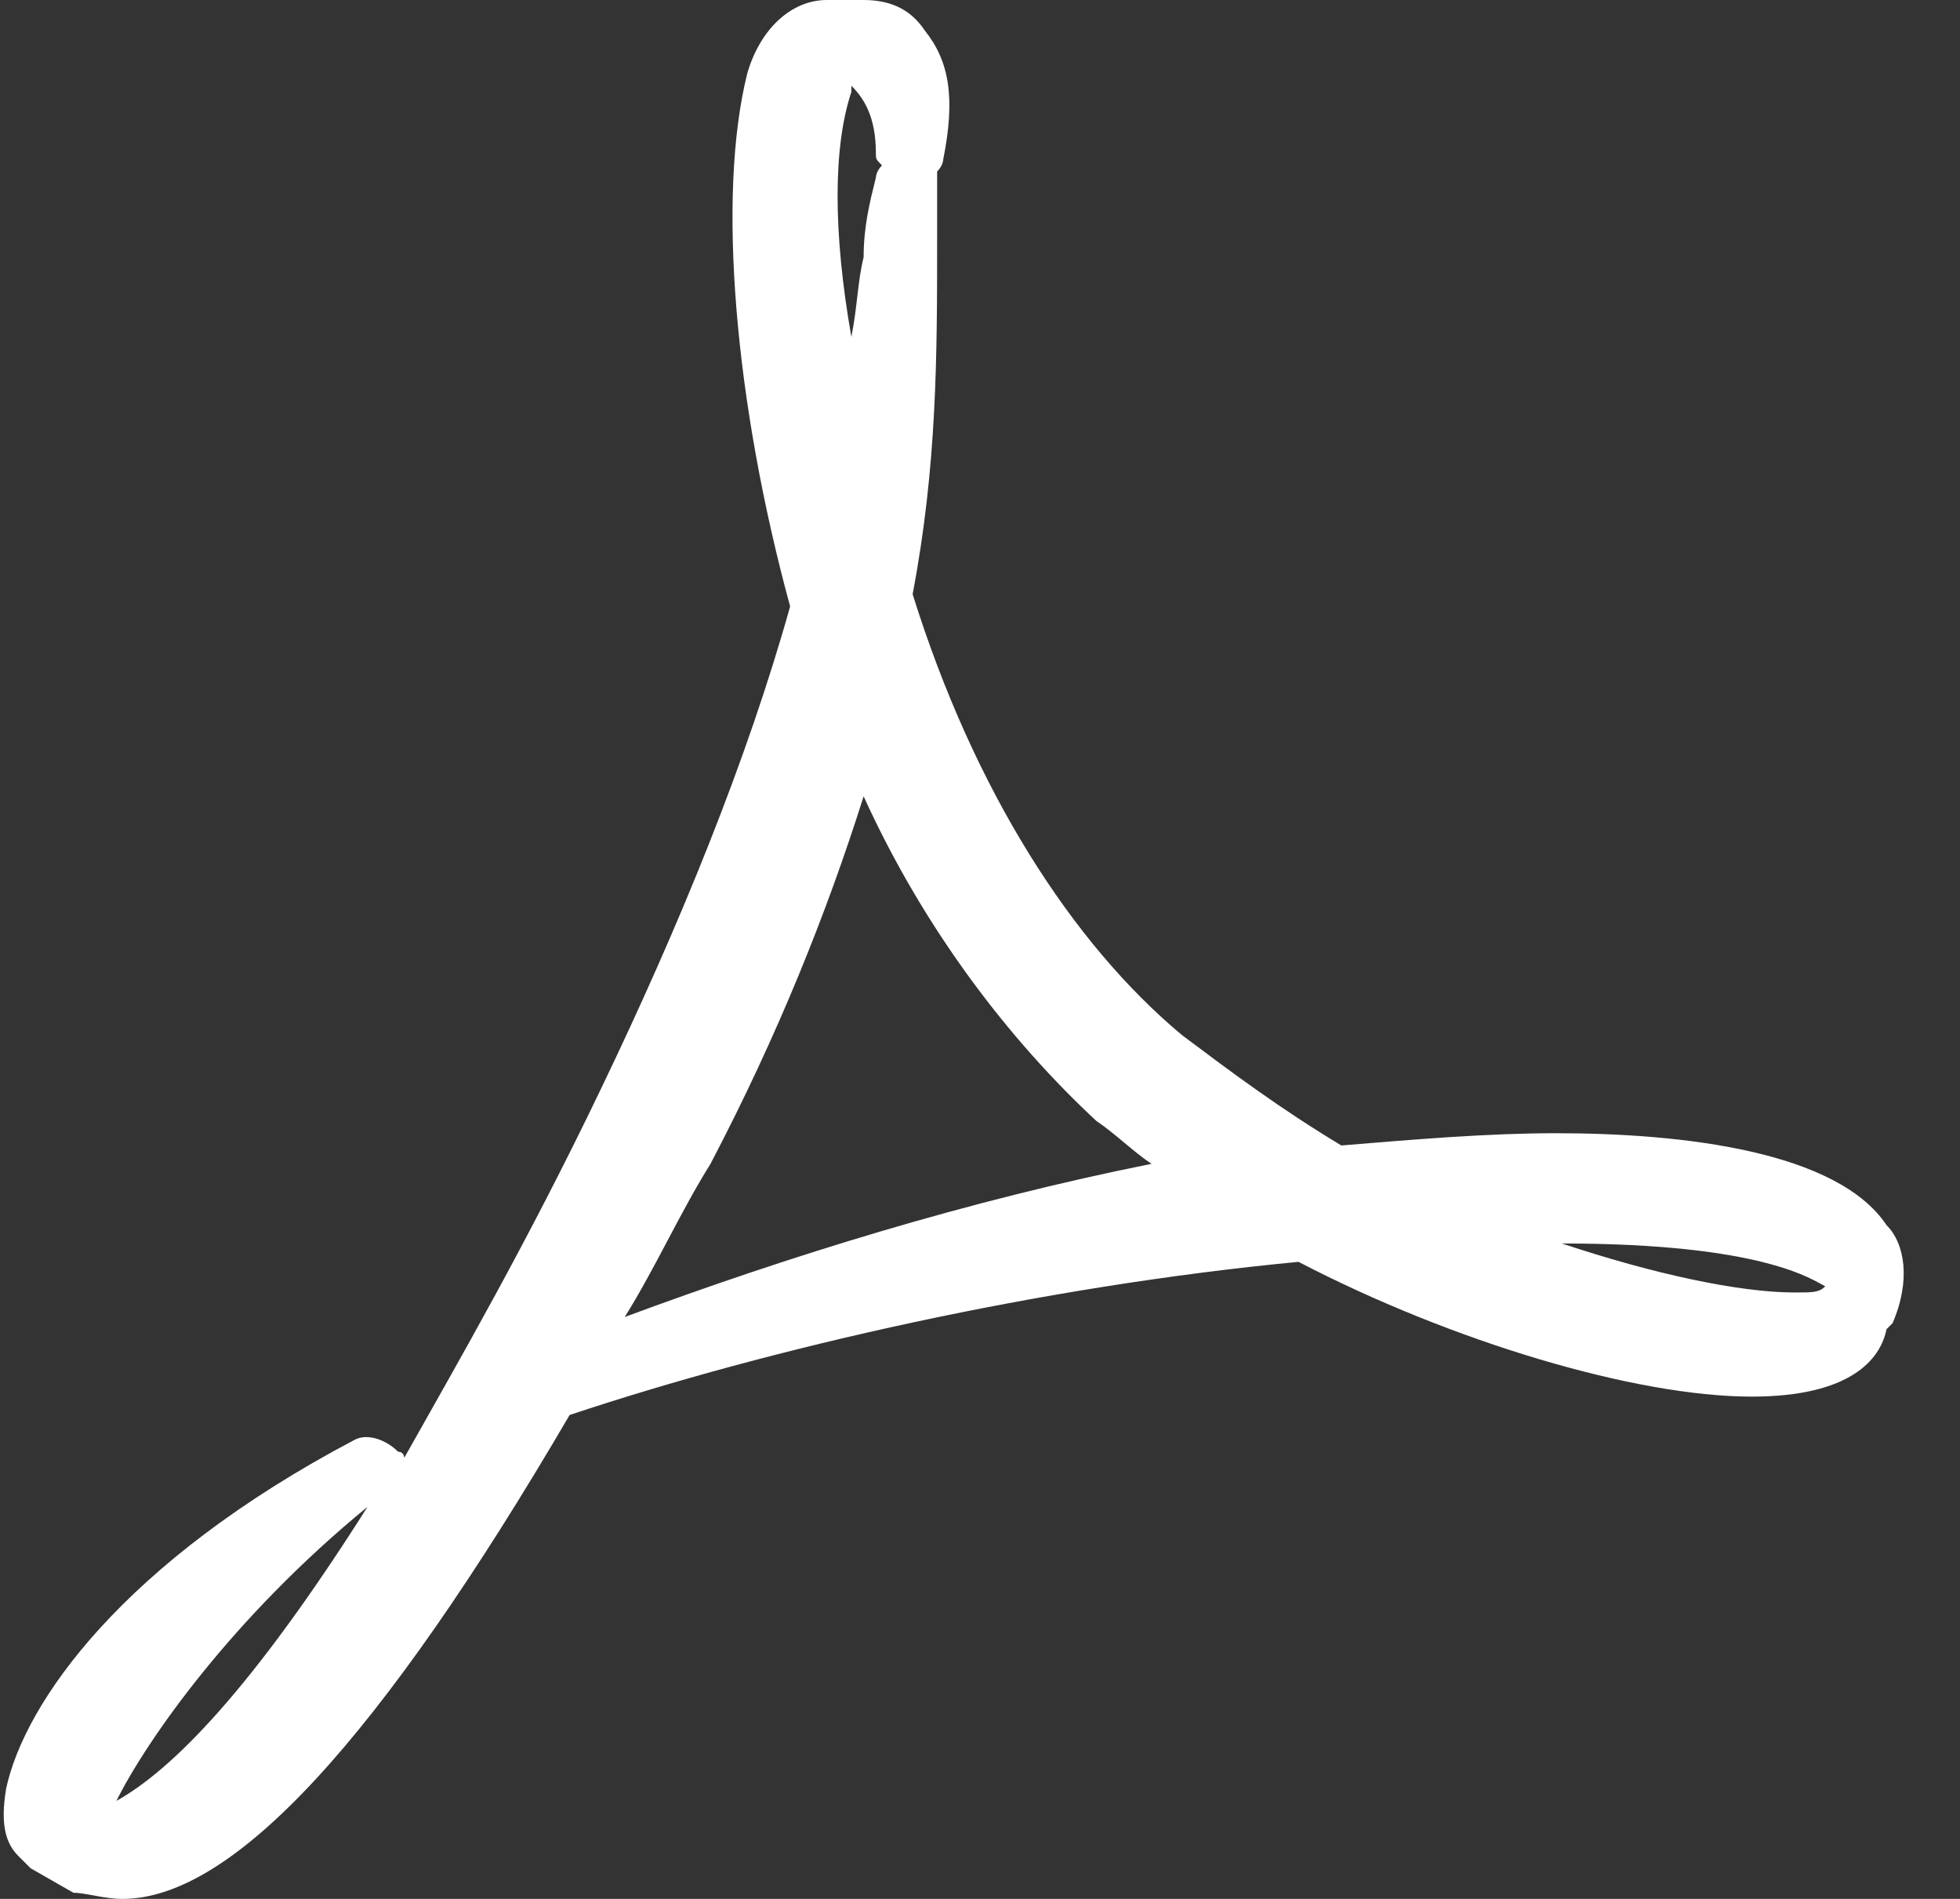 <?xml version="1.0" encoding="utf-8"?>
<!-- Generator: Adobe Illustrator 21.1.0, SVG Export Plug-In . SVG Version: 6.00 Build 0)  -->
<svg version="1.1" id="Layer_1" xmlns="http://www.w3.org/2000/svg" xmlns:xlink="http://www.w3.org/1999/xlink" x="0px" y="0px"
	 viewBox="0 0 32 31" style="enable-background:new 0 0 32 31;" xml:space="preserve">
<rect x="0" y="0" width="32" height="31" fill="#333333" stroke="none"/>
<style type="text/css">
	.st0{fill:#FFFFFF;}
</style>
<path class="st0" d="M19.3,16.9c-1.8-1.5-3.4-4-4.4-7.2c0.4-2.1,0.4-3.9,0.4-5.8c0-0.3,0-0.6,0-0.9c0-0.1,0-0.2,0-0.2
	c0.1-0.1,0.1-0.2,0.1-0.2c0.2-1,0.1-1.6-0.3-2.1C14.9,0.2,14.6,0,14.1,0h0h-0.6c-0.6,0-1.1,0.5-1.3,1.2c-0.5,2-0.2,5.4,0.7,8.7
	c-0.7,2.5-1.8,5.2-3.1,7.9c-1.2,2.5-2.3,4.4-3.2,6c0,0,0-0.1-0.1-0.1c-0.2-0.2-0.5-0.3-0.7-0.2c-3.8,2-5.4,4.3-5.7,5.7
	c-0.1,0.6,0,0.9,0.2,1.1c0.1,0.1,0.1,0.1,0.2,0.2l0.7,0.4C1.4,30.9,1.7,31,2,31c1.8,0,4.2-2.6,7.3-7.9C12.6,22,17,21,21.2,20.6
	c2.5,1.3,5.5,2.2,7.4,2.2c1.6,0,2.1-0.6,2.2-1.1v0c0,0,0.1-0.1,0.1-0.1c0.3-0.7,0.2-1.3-0.1-1.6c-0.8-1.2-3.3-1.5-5.4-1.5
	c-1.1,0-2.3,0.1-3.5,0.2C20.9,18.1,20.1,17.5,19.3,16.9z M1.9,29.4c0.5-1,1.9-3,4.1-4.8C4.1,27.6,2.8,28.9,1.9,29.4z M13.9,1.5
	c0,0,0-0.1,0-0.1c0.2,0.2,0.4,0.5,0.4,1.1c0,0.1,0,0.1,0.1,0.2c-0.1,0.1-0.1,0.2-0.1,0.2c-0.1,0.4-0.2,0.8-0.2,1.3
	C14,4.6,14,5,13.9,5.5C13.6,3.8,13.6,2.4,13.9,1.5z M10.2,21.5c0.5-0.8,0.9-1.7,1.4-2.5c1.1-2.1,1.9-4.1,2.5-6c1,2.2,2.4,4,3.8,5.3
	c0.3,0.2,0.6,0.5,0.9,0.7C15.8,19.6,12.9,20.5,10.2,21.5z M29.8,21C29.8,21.1,29.8,21.1,29.8,21c-0.1,0.1-0.2,0.1-0.5,0.1
	c-0.9,0-2.3-0.3-3.8-0.8C28.8,20.3,29.6,20.9,29.8,21z"/>
</svg>
